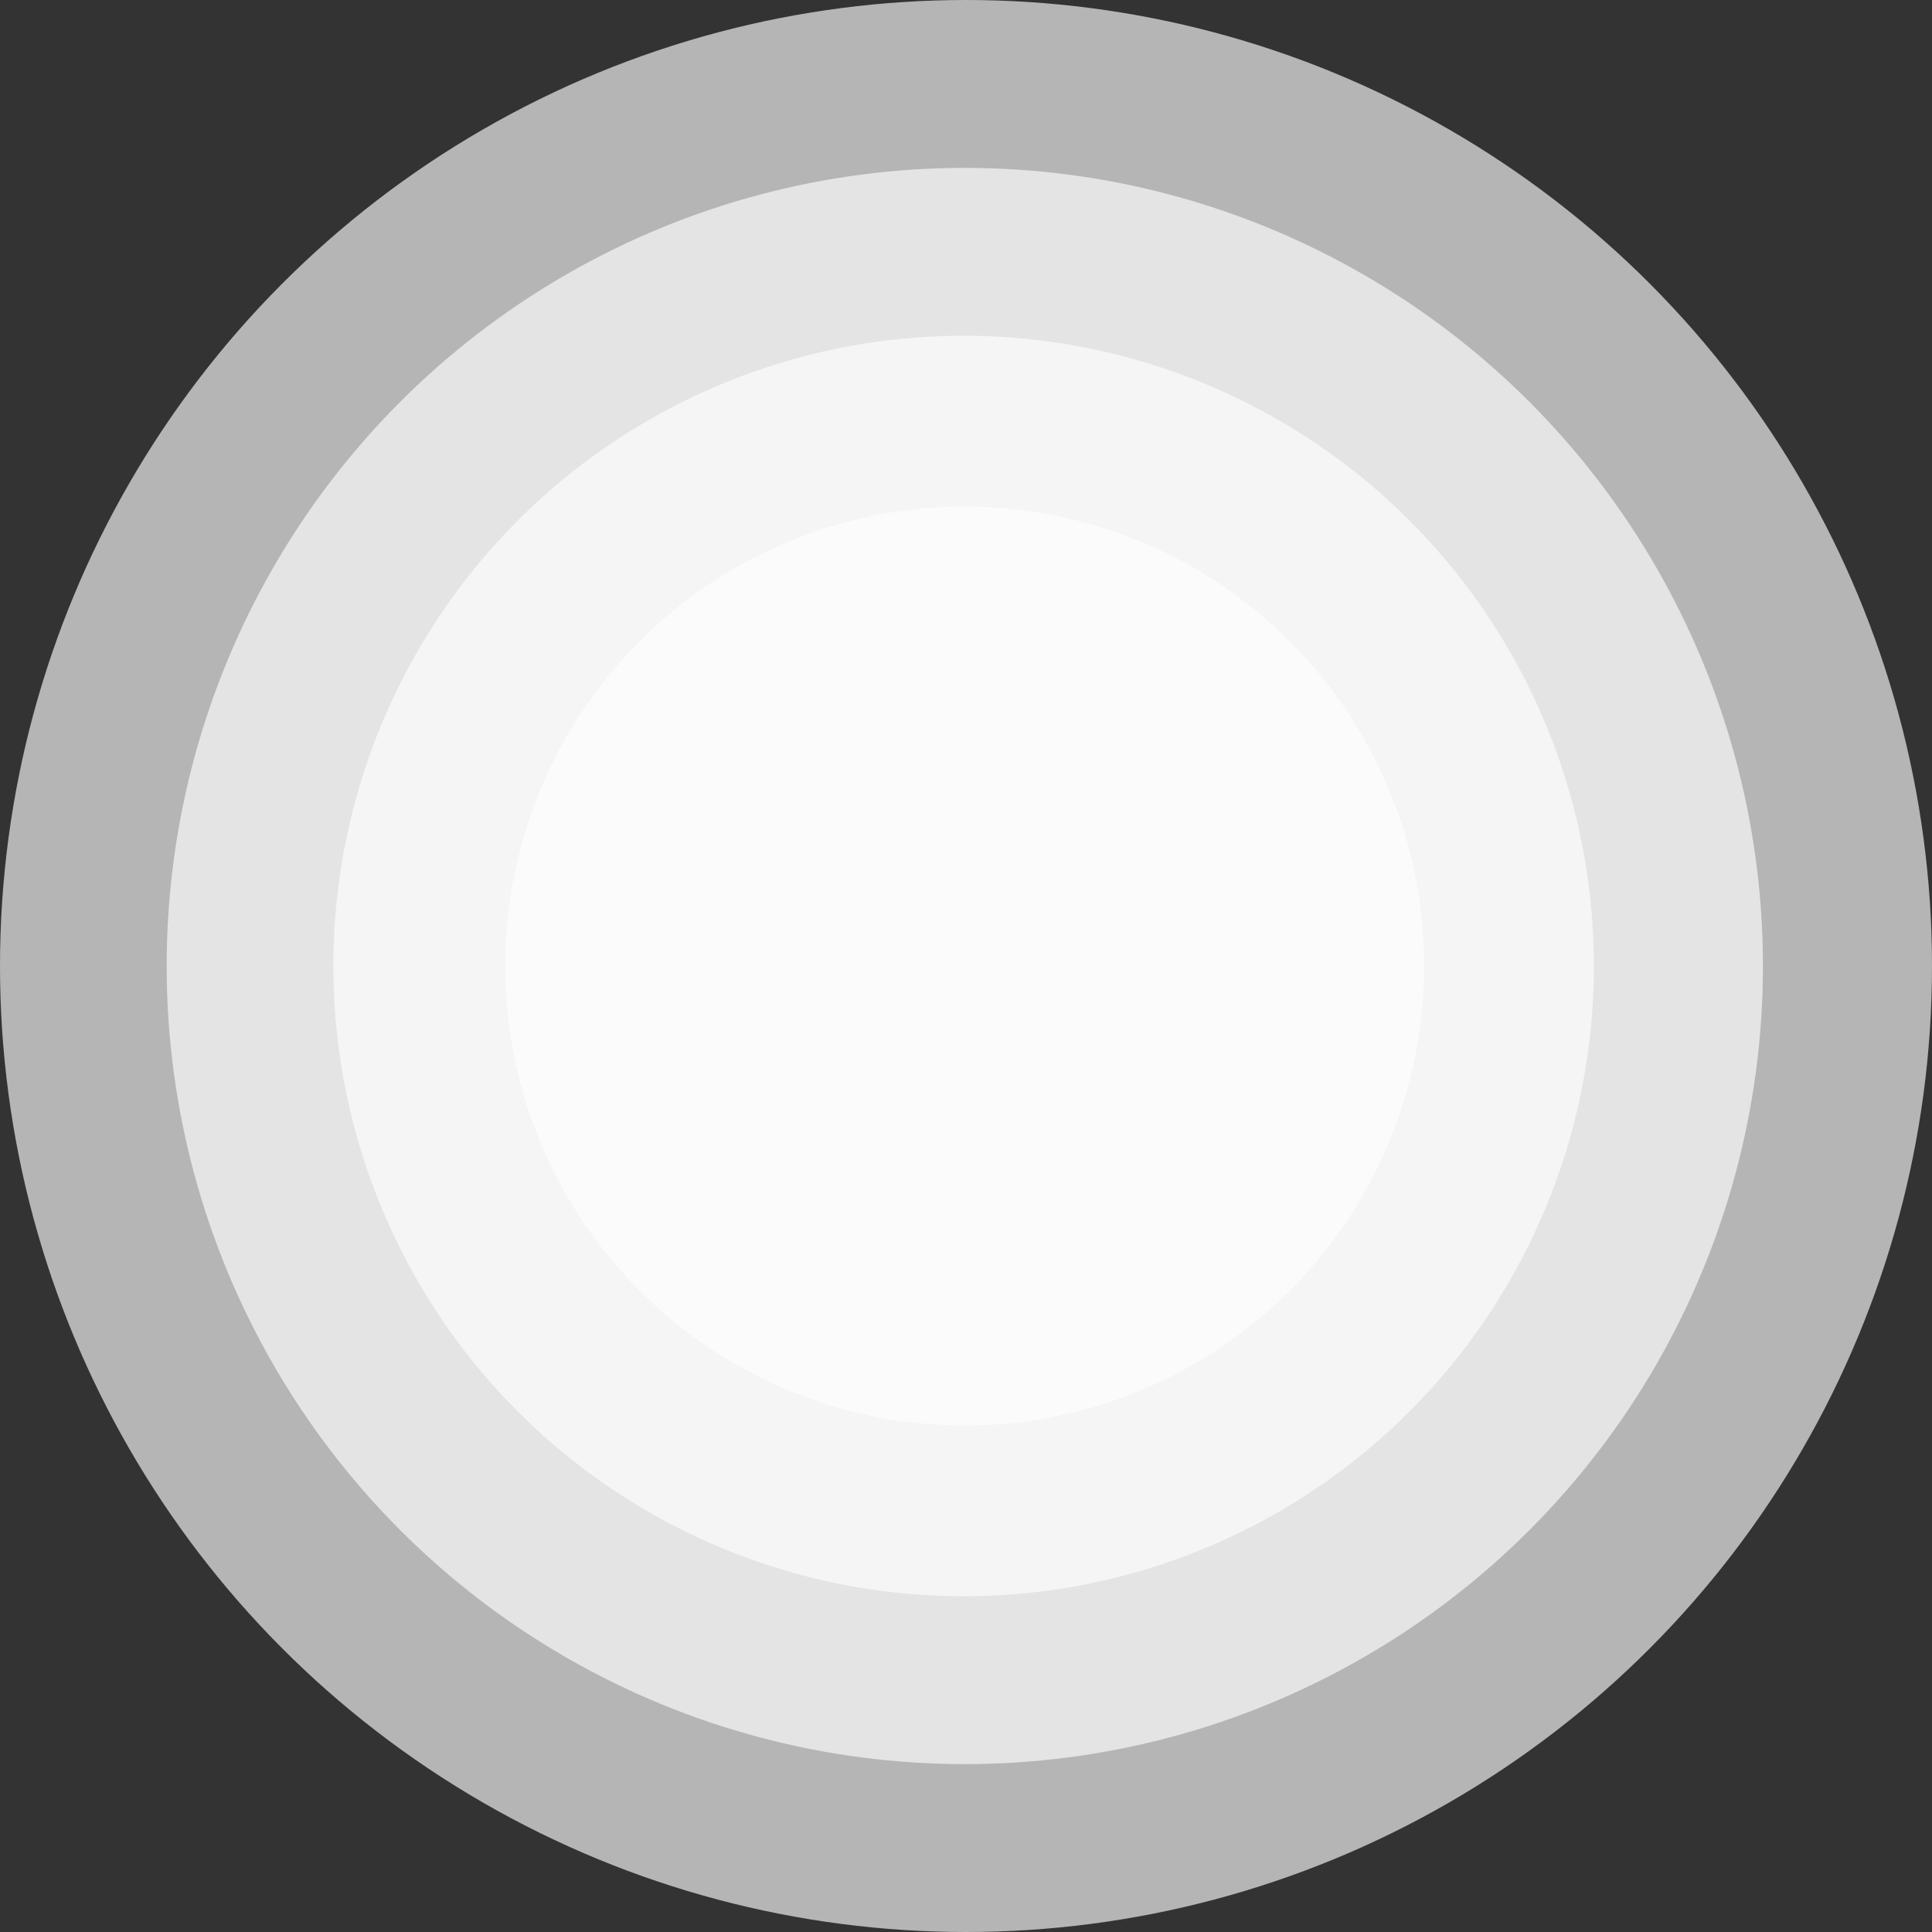 <svg width="748" height="748" viewBox="0 0 748 748" fill="none" xmlns="http://www.w3.org/2000/svg">
<rect x="0" y="0" width="748" height="748" fill="#333333" stroke="none"/>
<circle cx="374" cy="374" r="374" fill="white" fill-opacity="0.64"/>
<circle cx="373.538" cy="374.001" r="309.006" fill="white" fill-opacity="0.64"/>
<circle cx="373.079" cy="374" r="244.012" fill="white" fill-opacity="0.64"/>
<circle cx="373.485" cy="374.001" r="177.878" fill="white" fill-opacity="0.64"/>
</svg>
